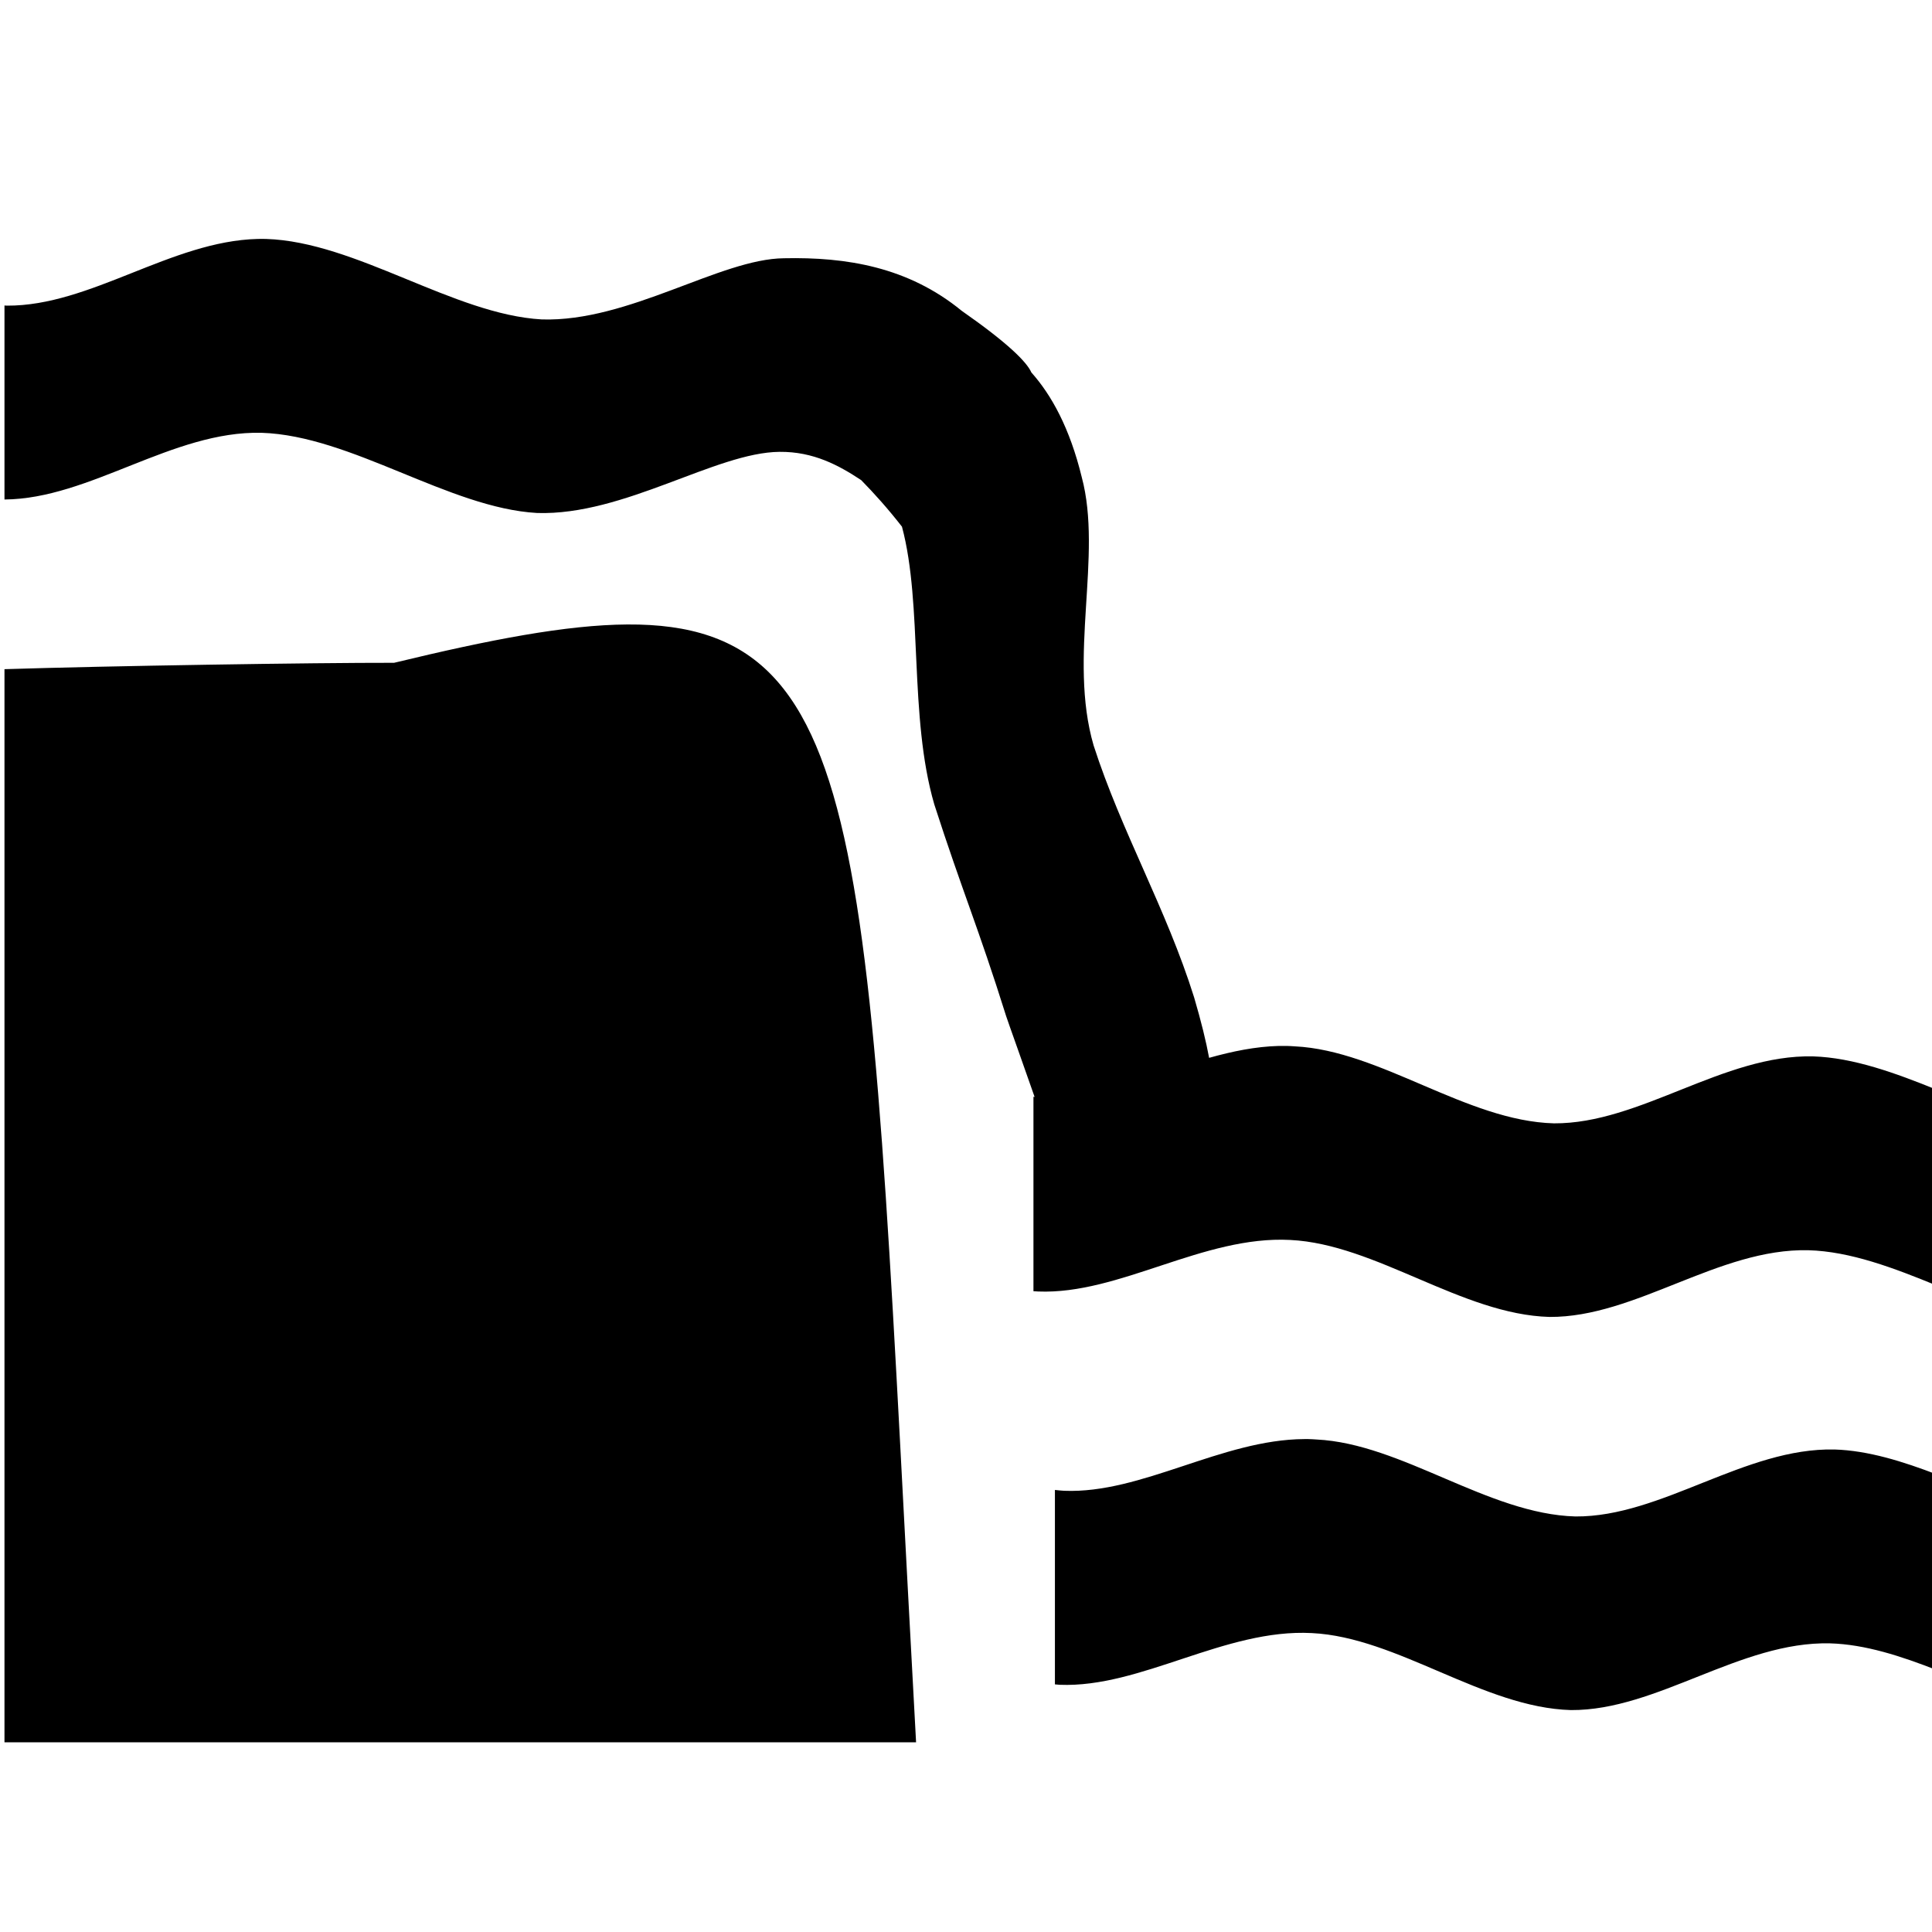 <?xml version="1.0" encoding="UTF-8" standalone="no"?>
<svg
   xmlns:dc="http://purl.org/dc/elements/1.1/"
   xmlns:cc="http://creativecommons.org/ns#"
   xmlns:rdf="http://www.w3.org/1999/02/22-rdf-syntax-ns#"
   xmlns:svg="http://www.w3.org/2000/svg"
   xmlns="http://www.w3.org/2000/svg"
   xmlns:sodipodi="http://sodipodi.sourceforge.net/DTD/sodipodi-0.dtd"
   xmlns:inkscape="http://www.inkscape.org/namespaces/inkscape"
   width="2520"
   height="2520"
   viewBox="0 0 26880 26880"
   id="svg3064"
   version="1.1"
   inkscape:version="0.48.4 r9939"
   sodipodi:docname="weir.svg">
  <defs
     id="defs3070" />
  <sodipodi:namedview
     pagecolor="#ffffff"
     bordercolor="#666666"
     borderopacity="1"
     objecttolerance="6"
     gridtolerance="6"
     guidetolerance="6"
     inkscape:pageopacity="0"
     inkscape:pageshadow="2"
     inkscape:window-width="1600"
     inkscape:window-height="1147"
     id="namedview3068"
     showgrid="true"
     inkscape:snap-grids="true"
     inkscape:zoom="0.14928528"
     inkscape:cx="-183.0162"
     inkscape:cy="1743.2374"
     inkscape:window-x="0"
     inkscape:window-y="0"
     inkscape:window-maximized="1"
     inkscape:current-layer="svg3064"
     showguides="true"
     inkscape:guide-bbox="true"
     inkscape:snap-to-guides="true"
     inkscape:object-paths="true">
    <inkscape:grid
       type="xygrid"
       id="grid3074"
       empspacing="2"
       visible="true"
       enabled="true"
       snapvisiblegridlinesonly="true"
       dotted="false"
       spacingx="315px"
       spacingy="315px"
       color="#00009b"
       opacity="0.137"
       empcolor="#00009b"
       empopacity="0.294" />
    <inkscape:grid
       type="xygrid"
       id="grid5379"
       empspacing="3"
       visible="true"
       enabled="true"
       snapvisiblegridlinesonly="true"
       color="#9b0000"
       opacity="0.118"
       empcolor="#9b0000"
       empopacity="0.392"
       spacingx="280px"
       spacingy="280px" />
    <inkscape:grid
       type="xygrid"
       id="grid5381"
       empspacing="2"
       visible="true"
       enabled="true"
       snapvisiblegridlinesonly="true"
       spacingx="252px"
       spacingy="252px"
       empcolor="#009b00"
       empopacity="0.235"
       color="#009b00"
       opacity="0.098" />
    <inkscape:grid
       type="xygrid"
       id="grid5383"
       empspacing="2"
       visible="true"
       enabled="true"
       snapvisiblegridlinesonly="true"
       spacingx="180px"
       spacingy="180px"
       color="#009b9b"
       opacity="0.078"
       empcolor="#009b9b"
       empopacity="0.157" />
    <inkscape:grid
       type="xygrid"
       id="grid3019"
       empspacing="5"
       visible="true"
       enabled="true"
       snapvisiblegridlinesonly="true"
       color="#9b0000"
       opacity="0.098"
       empcolor="#0000ff"
       empopacity="0"
       dotted="true"
       spacingx="140px"
       spacingy="140px" />
    <inkscape:grid
       type="xygrid"
       id="grid3013"
       empspacing="5"
       visible="true"
       enabled="false"
       snapvisiblegridlinesonly="true"
       spacingx="210px"
       spacingy="210px"
       color="#ff00ff"
       opacity="0.294" />
    <sodipodi:guide
       orientation="0,1"
       position="451.429,771.429"
       id="guide5329" />
  </sodipodi:namedview>
  <path
     style="fill:#000000;fill-opacity:1;fill-rule:evenodd"
     d="M 341.531 311.594 C 339.705 311.593 337.883 311.611 336.062 311.656 C 223.166 314.472 117.852 399.34 9 398.656 C 7.949 398.629 6.894 398.513 5.844 398.469 L 5.844 651.5 C 117.217 650.717 224.979 561.753 341.062 564.5 C 458.486 568.213 585.524 662.61 700.531 669.094 C 813.998 672.682 933.568 590.046 1016.781 589.344 C 1061.349 588.919 1094.468 607.229 1123.281 626.25 C 1140.103 643.398 1157.97 663.273 1176.438 686.938 C 1203.894 789.419 1185.106 934.163 1218.625 1049.25 C 1255.071 1162.297 1275.954 1209.354 1312.312 1325.312 C 1313.851 1330.328 1338.474 1399.024 1349.438 1430.719 C 1348.946 1430.668 1348.434 1430.62 1347.938 1430.562 L 1347.938 1684.125 C 1349.958 1684.29 1352.001 1684.4 1354.031 1684.5 C 1460.008 1688.825 1569.416 1611.313 1682.844 1617.281 C 1794.702 1622.713 1906.75 1714.529 2021.031 1717.688 C 2133.395 1718.373 2241.635 1627.939 2358.688 1630.688 C 2413.391 1632.205 2470.227 1653.818 2526.938 1677.094 L 2526.938 1421.688 C 2472.268 1399.543 2417.535 1379.512 2364.812 1377.844 C 2247.76 1375.105 2139.145 1465.873 2026.781 1465.188 C 1912.5 1462.04 1800.609 1370.193 1688.75 1364.75 C 1685.206 1364.534 1681.817 1364.274 1678.281 1364.219 C 1674.855 1364.164 1671.544 1364.13 1668.125 1364.219 C 1637.516 1365.008 1607.141 1371.313 1577.062 1379.75 C 1573.053 1358.092 1566.657 1332.108 1557.531 1301 C 1521.172 1185.042 1462.852 1085.328 1426.406 972.281 C 1392.887 857.193 1438.391 724.847 1410.938 622.375 C 1395.366 558.467 1371.552 515.356 1345.219 485.781 C 1339.22 472.167 1314.782 447.586 1254.344 405.375 C 1184.391 348.093 1103.865 335.117 1022.594 336.844 C 939.371 337.545 820.091 420.213 706.625 416.625 C 591.618 410.141 464.454 315.37 347.031 311.656 C 345.202 311.613 343.357 311.594 341.531 311.594 z M 818.219 814.5 C 738.853 815.013 639.453 834.138 514 864.5 C 410.482 864.314 139.058 868.557 5.844 872.812 L 5.844 2272.5 L 1194.844 2272.5 C 1131.691 1126.261 1145.207 812.388 818.219 814.5 z M 1701.312 1877 C 1593.506 1877.585 1489.03 1948.562 1387.969 1944.438 C 1383.912 1944.217 1379.954 1943.808 1375.938 1943.344 L 1375.938 2196.938 C 1377.957 2197.103 1380.032 2197.368 1382.062 2197.469 C 1488.039 2201.794 1597.541 2124.063 1710.969 2130.031 C 1822.827 2135.463 1934.719 2227.311 2049 2230.469 C 2161.364 2231.154 2269.823 2140.688 2386.875 2143.438 C 2432.522 2144.704 2479.639 2160.082 2526.938 2178.625 L 2526.938 1923.406 C 2481.684 1906.056 2436.685 1891.975 2393 1890.594 C 2275.947 1887.855 2167.332 1978.623 2054.969 1977.938 C 1940.687 1974.79 1828.796 1882.974 1716.938 1877.531 C 1713.393 1877.315 1710.005 1877.055 1706.469 1877 C 1704.756 1876.973 1703.024 1876.99 1701.312 1877 z "
     transform="scale(10.667,10.667)"
     id="path121" />
</svg>
